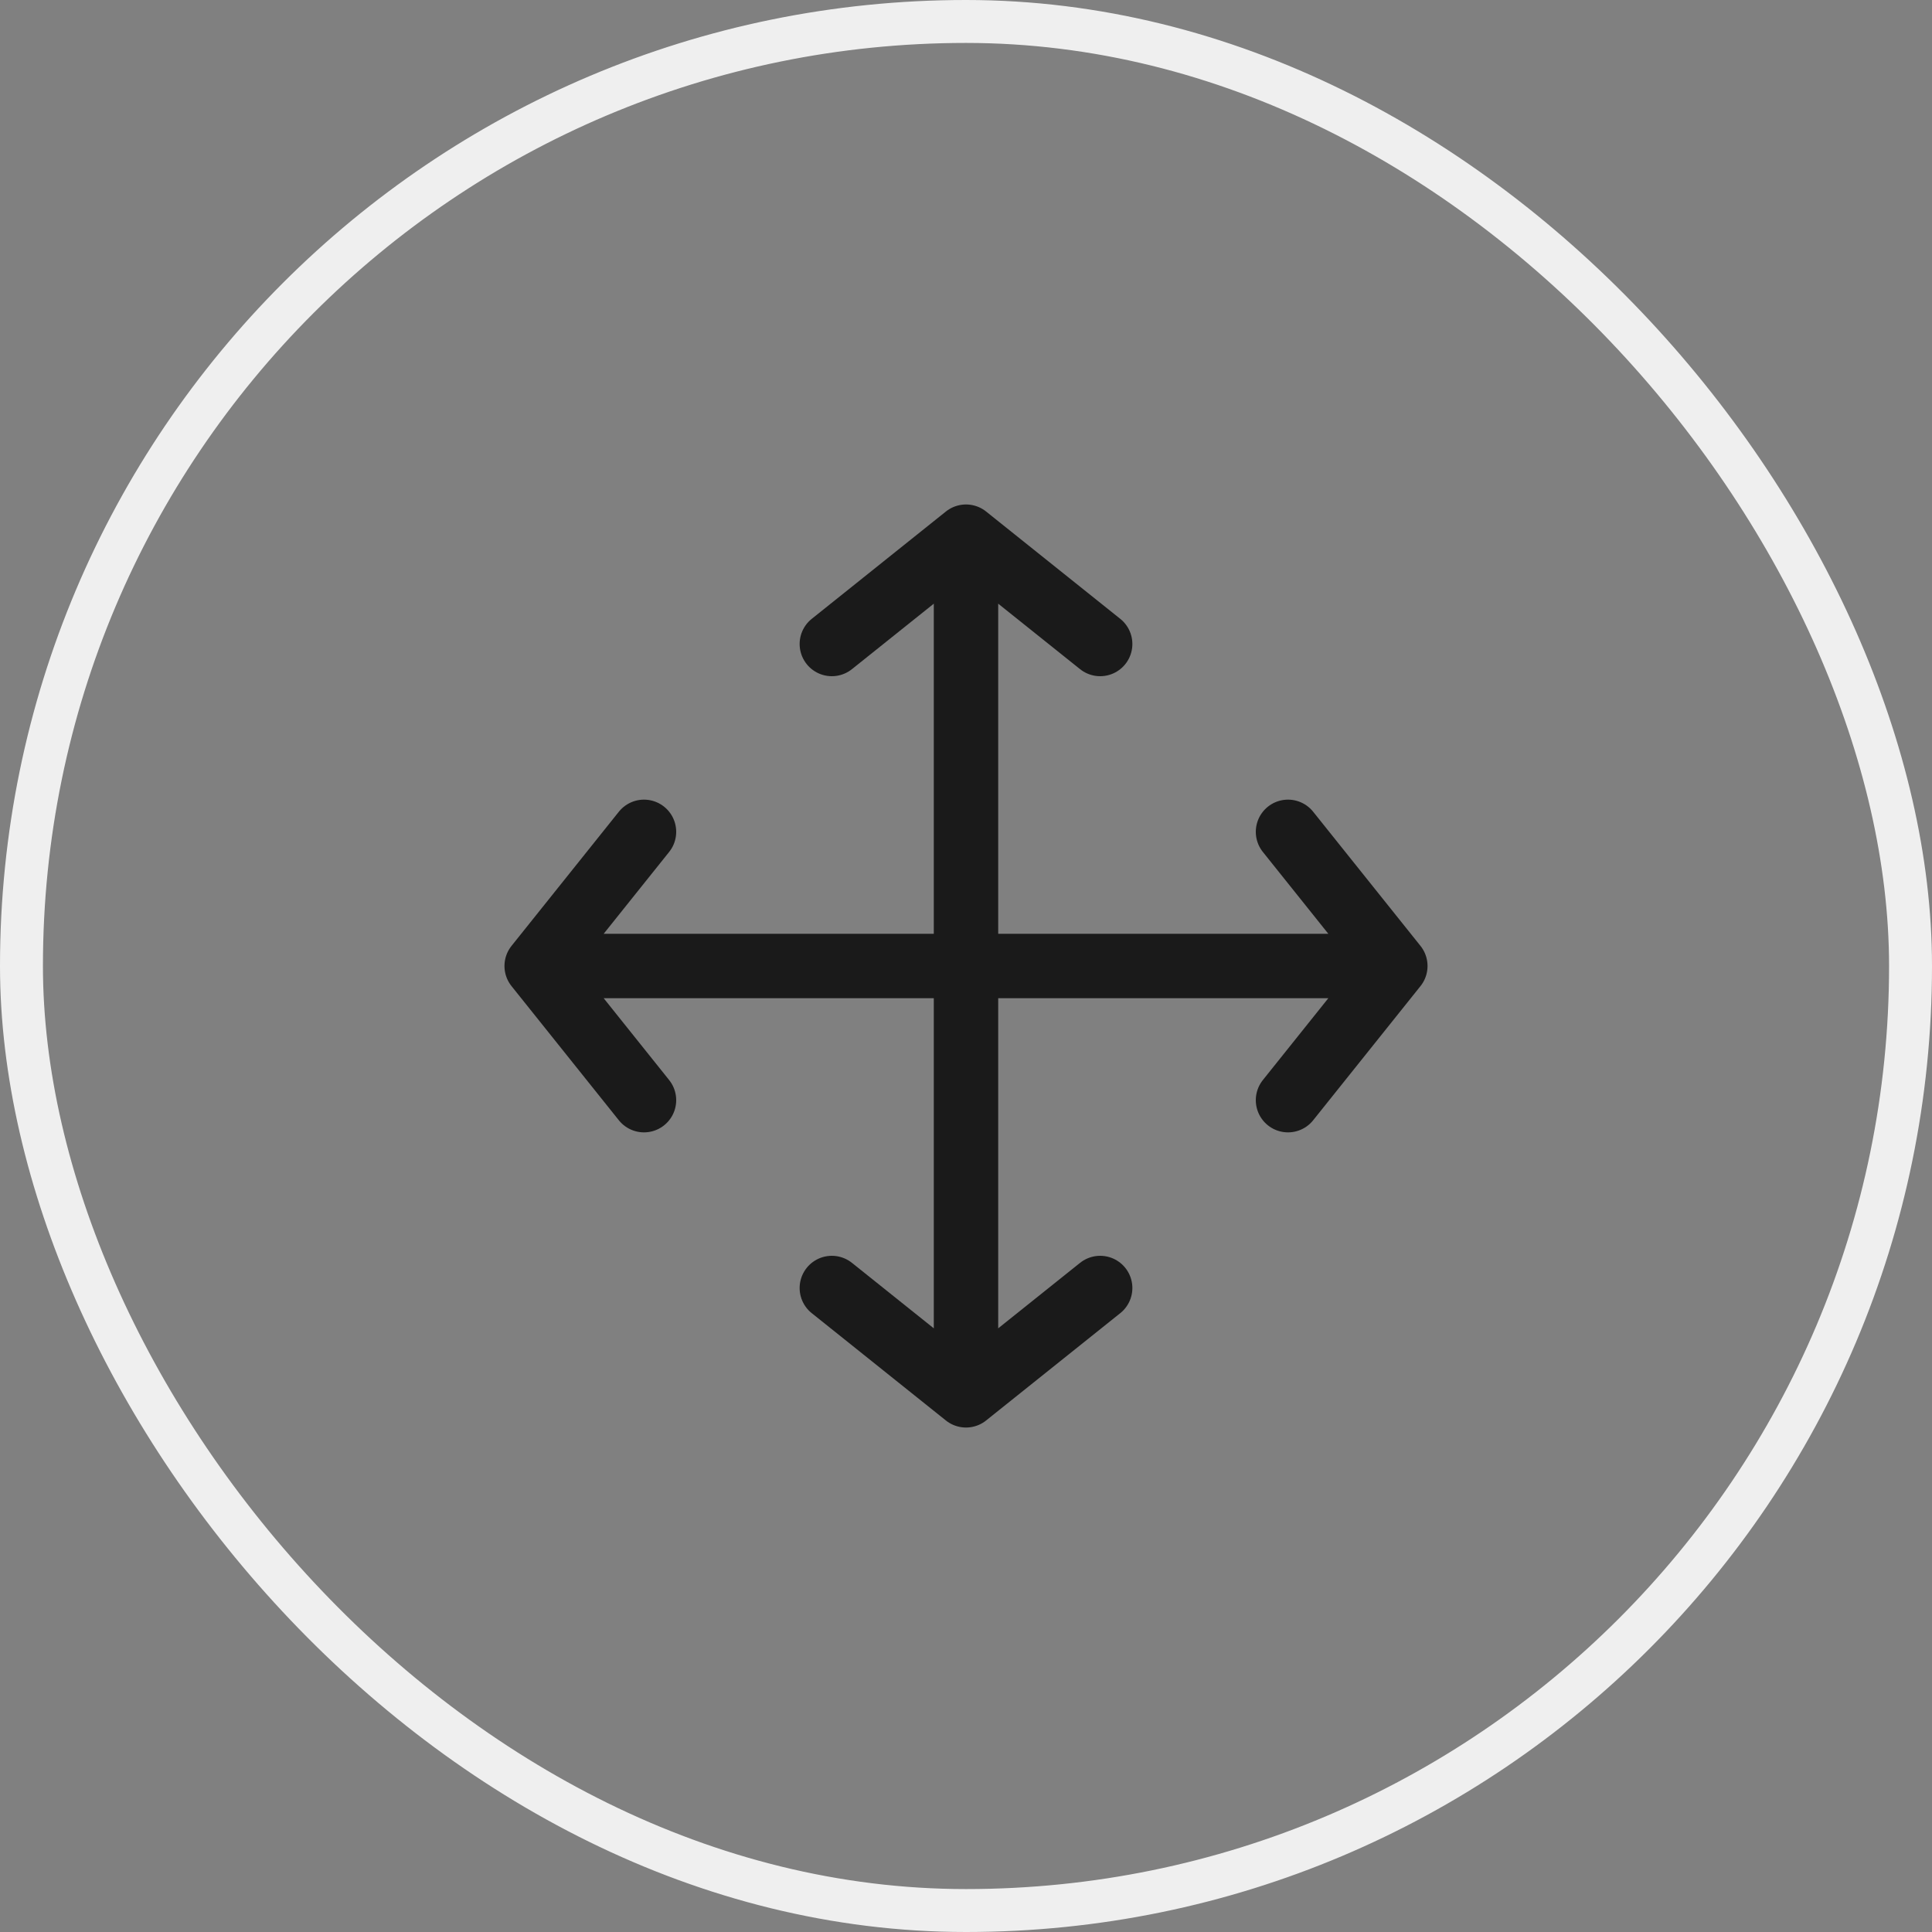 <svg width="36" height="36" viewBox="0 0 36 36" fill="none" xmlns="http://www.w3.org/2000/svg">
<rect x="0" y="0" width="36" height="36" fill="#808080" stroke="none"/>
<rect x="0.4" y="0.4" width="35.2" height="35.2" rx="17.6" stroke="#EFEFEF" stroke-width="0.8"/>
<g clip-path="url(#clip0_13543_37802)">
<path d="M10 18H18H26M10 18H26M10 18L12 15.5M10 18L12 20.5M26 18L24 20.5M26 18L24 15.5" stroke="#1A1A1A" stroke-width="1.2" stroke-linecap="round" stroke-linejoin="round"/>
<path d="M18 10L18 18L18 26M18 10L18 26M18 10L20.5 12M18 10L15.5 12M18 26L15.5 24M18 26L20.5 24" stroke="#1A1A1A" stroke-width="1.2" stroke-linecap="round" stroke-linejoin="round"/>
</g>
<defs>
<clipPath id="clip0_13543_37802">
<rect width="18" height="18" fill="white" transform="translate(9 9)"/>
</clipPath>
</defs>
</svg>
